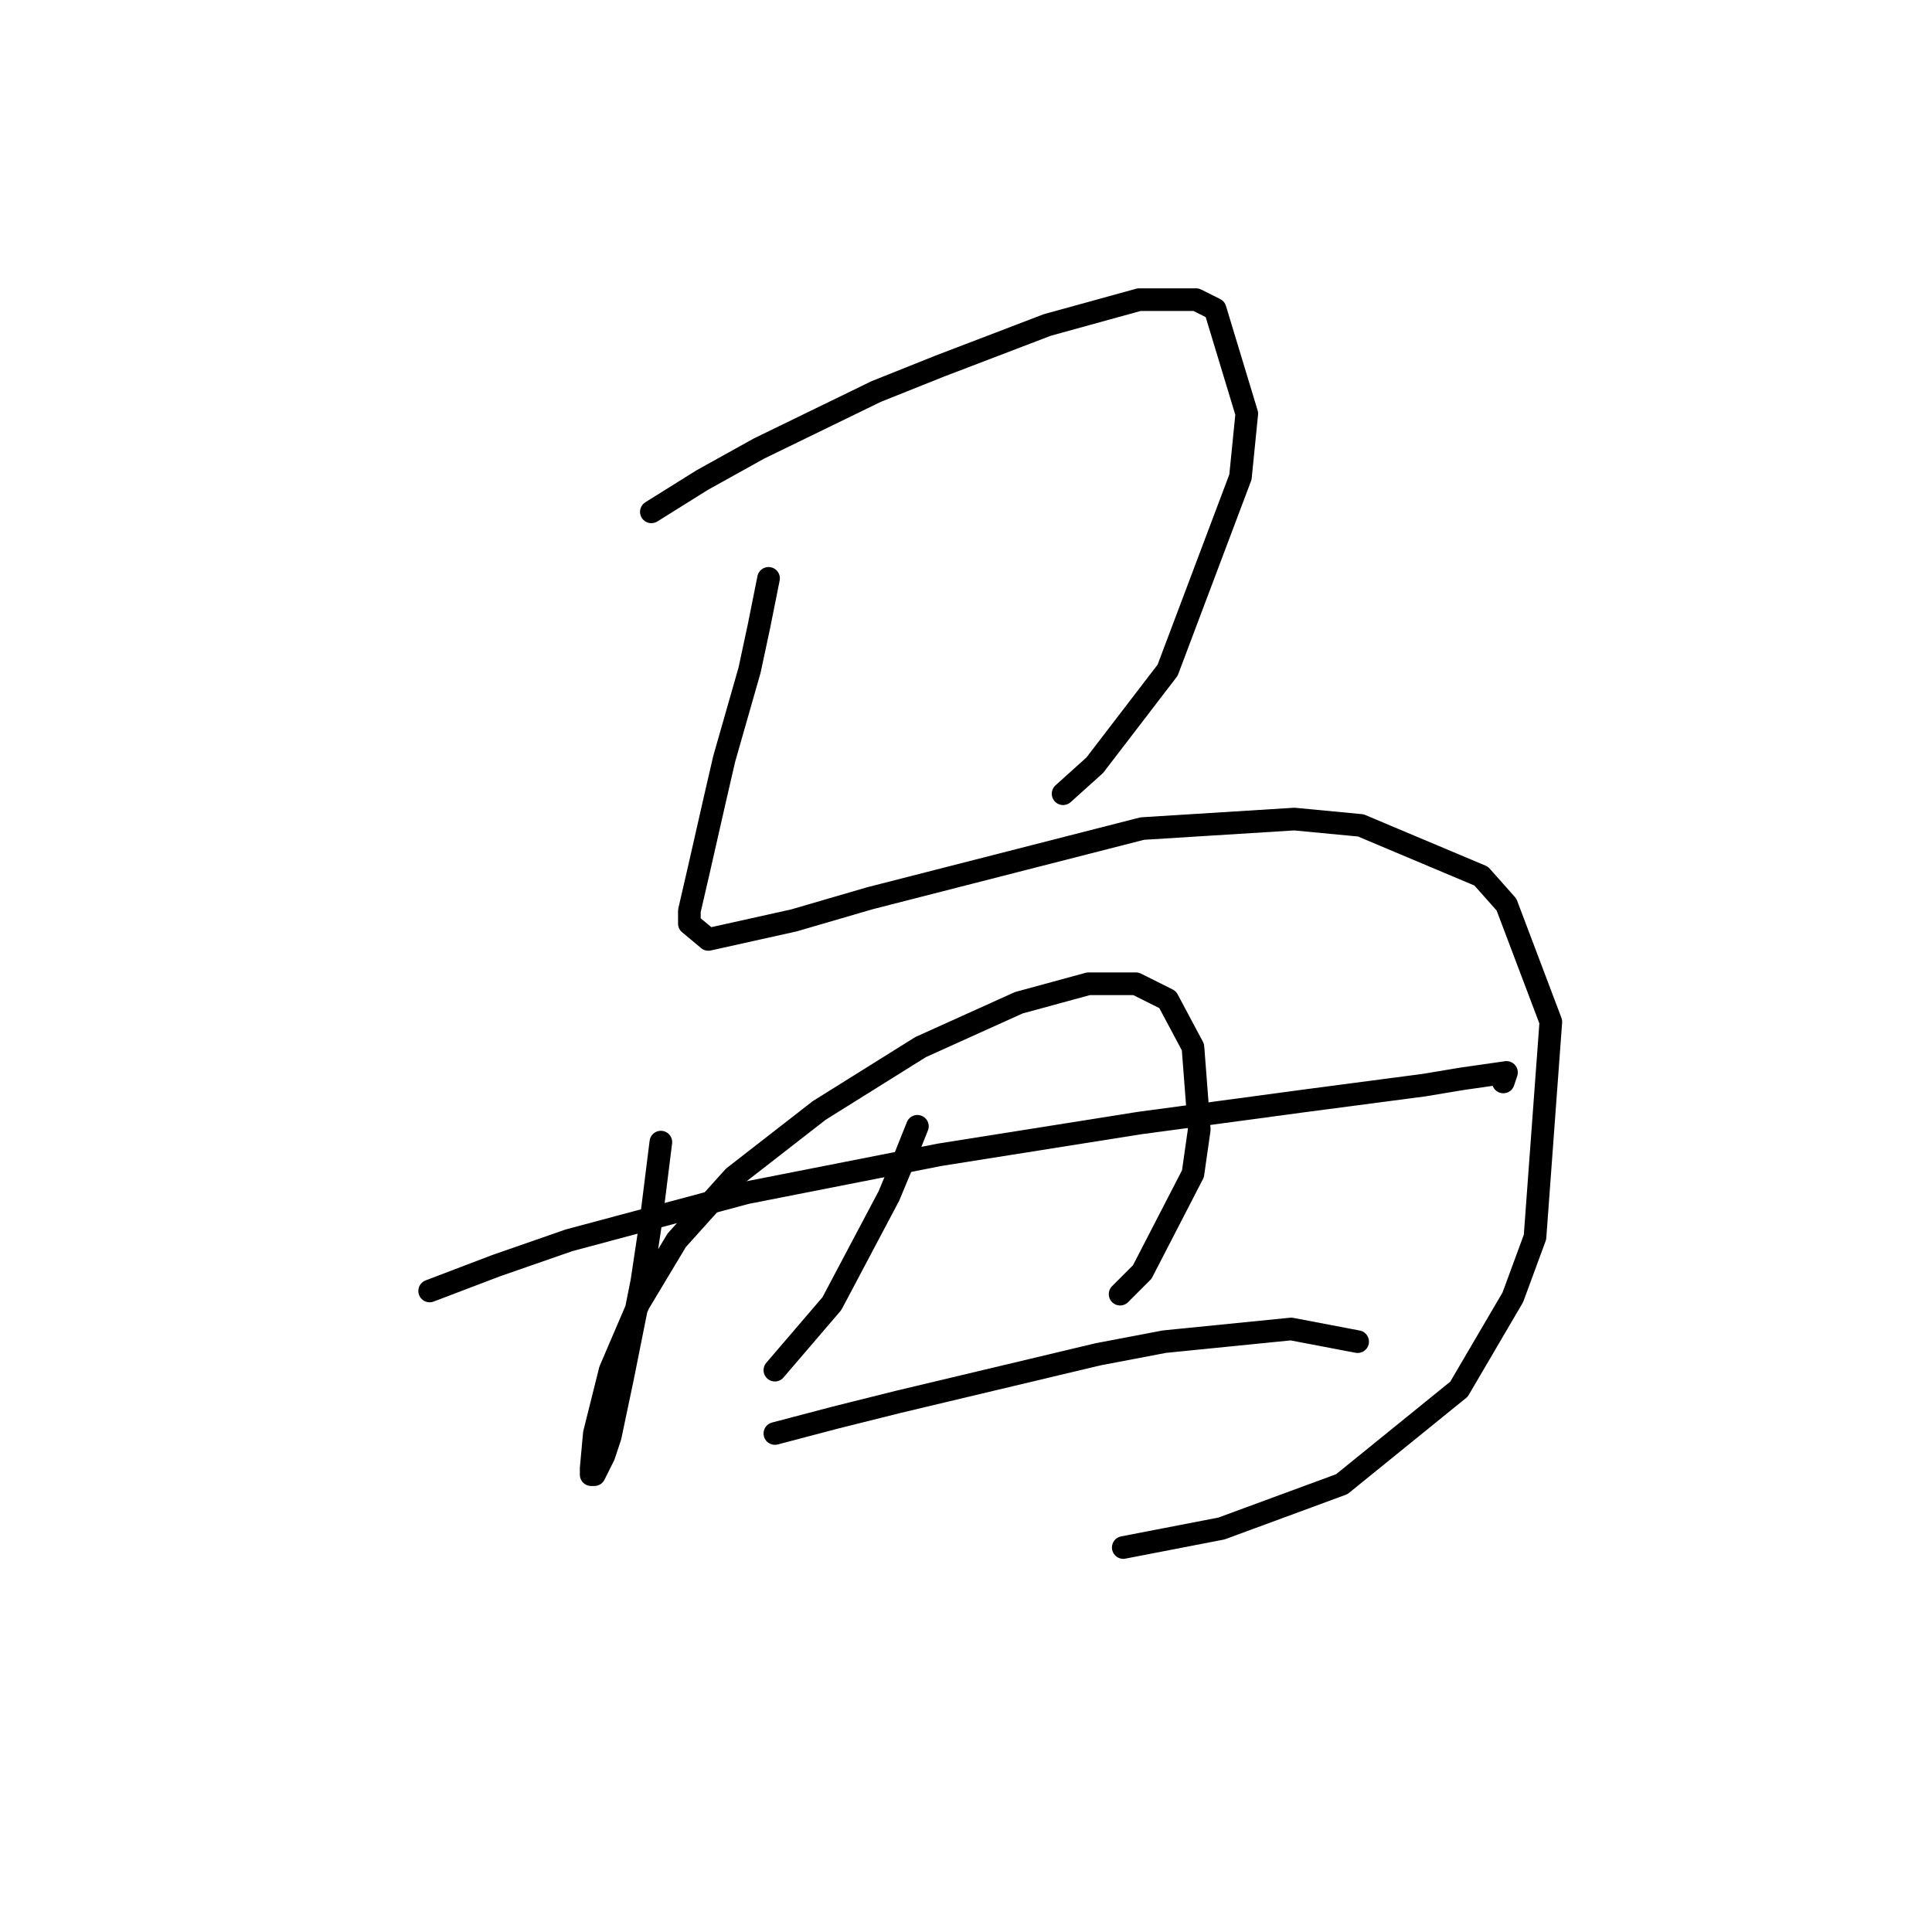 <?xml version="1.0" standalone="no"?>
    <svg width="256" height="256" xmlns="http://www.w3.org/2000/svg" version="1.1">
    <polyline stroke="black" stroke-width="3" stroke-linecap="round" fill="transparent" stroke-linejoin="round" points="86.308 67.823 93.023 63.627 100.577 59.43 116.104 51.876 124.498 48.519 138.766 43.063 150.937 39.706 158.491 39.706 161.009 40.965 165.205 54.814 164.366 63.207 154.714 88.807 145.061 101.397 140.865 105.174 140.865 105.174 " />
        <polyline stroke="black" stroke-width="3" stroke-linecap="round" fill="transparent" stroke-linejoin="round" points="101.836 76.636 100.577 82.931 99.318 88.807 95.96 100.557 94.701 106.013 92.603 115.246 91.344 120.701 91.344 122.38 93.862 124.478 105.193 121.96 115.265 119.023 151.356 109.79 171.5 108.531 180.313 109.37 196.261 116.085 199.618 119.862 205.493 135.39 203.395 163.927 200.457 171.901 193.323 184.071 177.795 196.661 161.848 202.536 148.838 205.054 148.838 205.054 " />
        <polyline stroke="black" stroke-width="3" stroke-linecap="round" fill="transparent" stroke-linejoin="round" points="87.567 151.337 86.308 161.409 85.049 169.802 82.531 182.392 80.852 190.366 80.013 192.884 78.754 195.402 78.334 195.402 78.334 194.563 78.754 189.946 80.852 181.553 84.629 172.74 89.665 164.347 97.219 155.953 108.55 147.14 121.98 138.747 134.989 132.872 144.222 130.354 150.517 130.354 154.714 132.452 158.071 138.747 158.91 149.658 158.071 155.534 151.356 168.543 148.419 171.481 148.419 171.481 " />
        <polyline stroke="black" stroke-width="3" stroke-linecap="round" fill="transparent" stroke-linejoin="round" points="121.56 149.239 119.881 153.435 117.783 158.471 110.229 172.74 102.675 181.553 102.675 181.553 " />
        <polyline stroke="black" stroke-width="3" stroke-linecap="round" fill="transparent" stroke-linejoin="round" points="56.931 171.061 65.744 167.704 75.397 164.347 98.898 158.052 124.498 153.016 150.937 148.819 172.759 145.881 188.707 143.783 193.743 142.944 199.618 142.104 199.198 143.363 199.198 143.363 " />
        <polyline stroke="black" stroke-width="3" stroke-linecap="round" fill="transparent" stroke-linejoin="round" points="102.675 189.946 110.649 187.848 119.042 185.75 127.855 183.651 145.481 179.455 154.294 177.776 171.081 176.097 179.894 177.776 179.894 177.776 " />
        </svg>